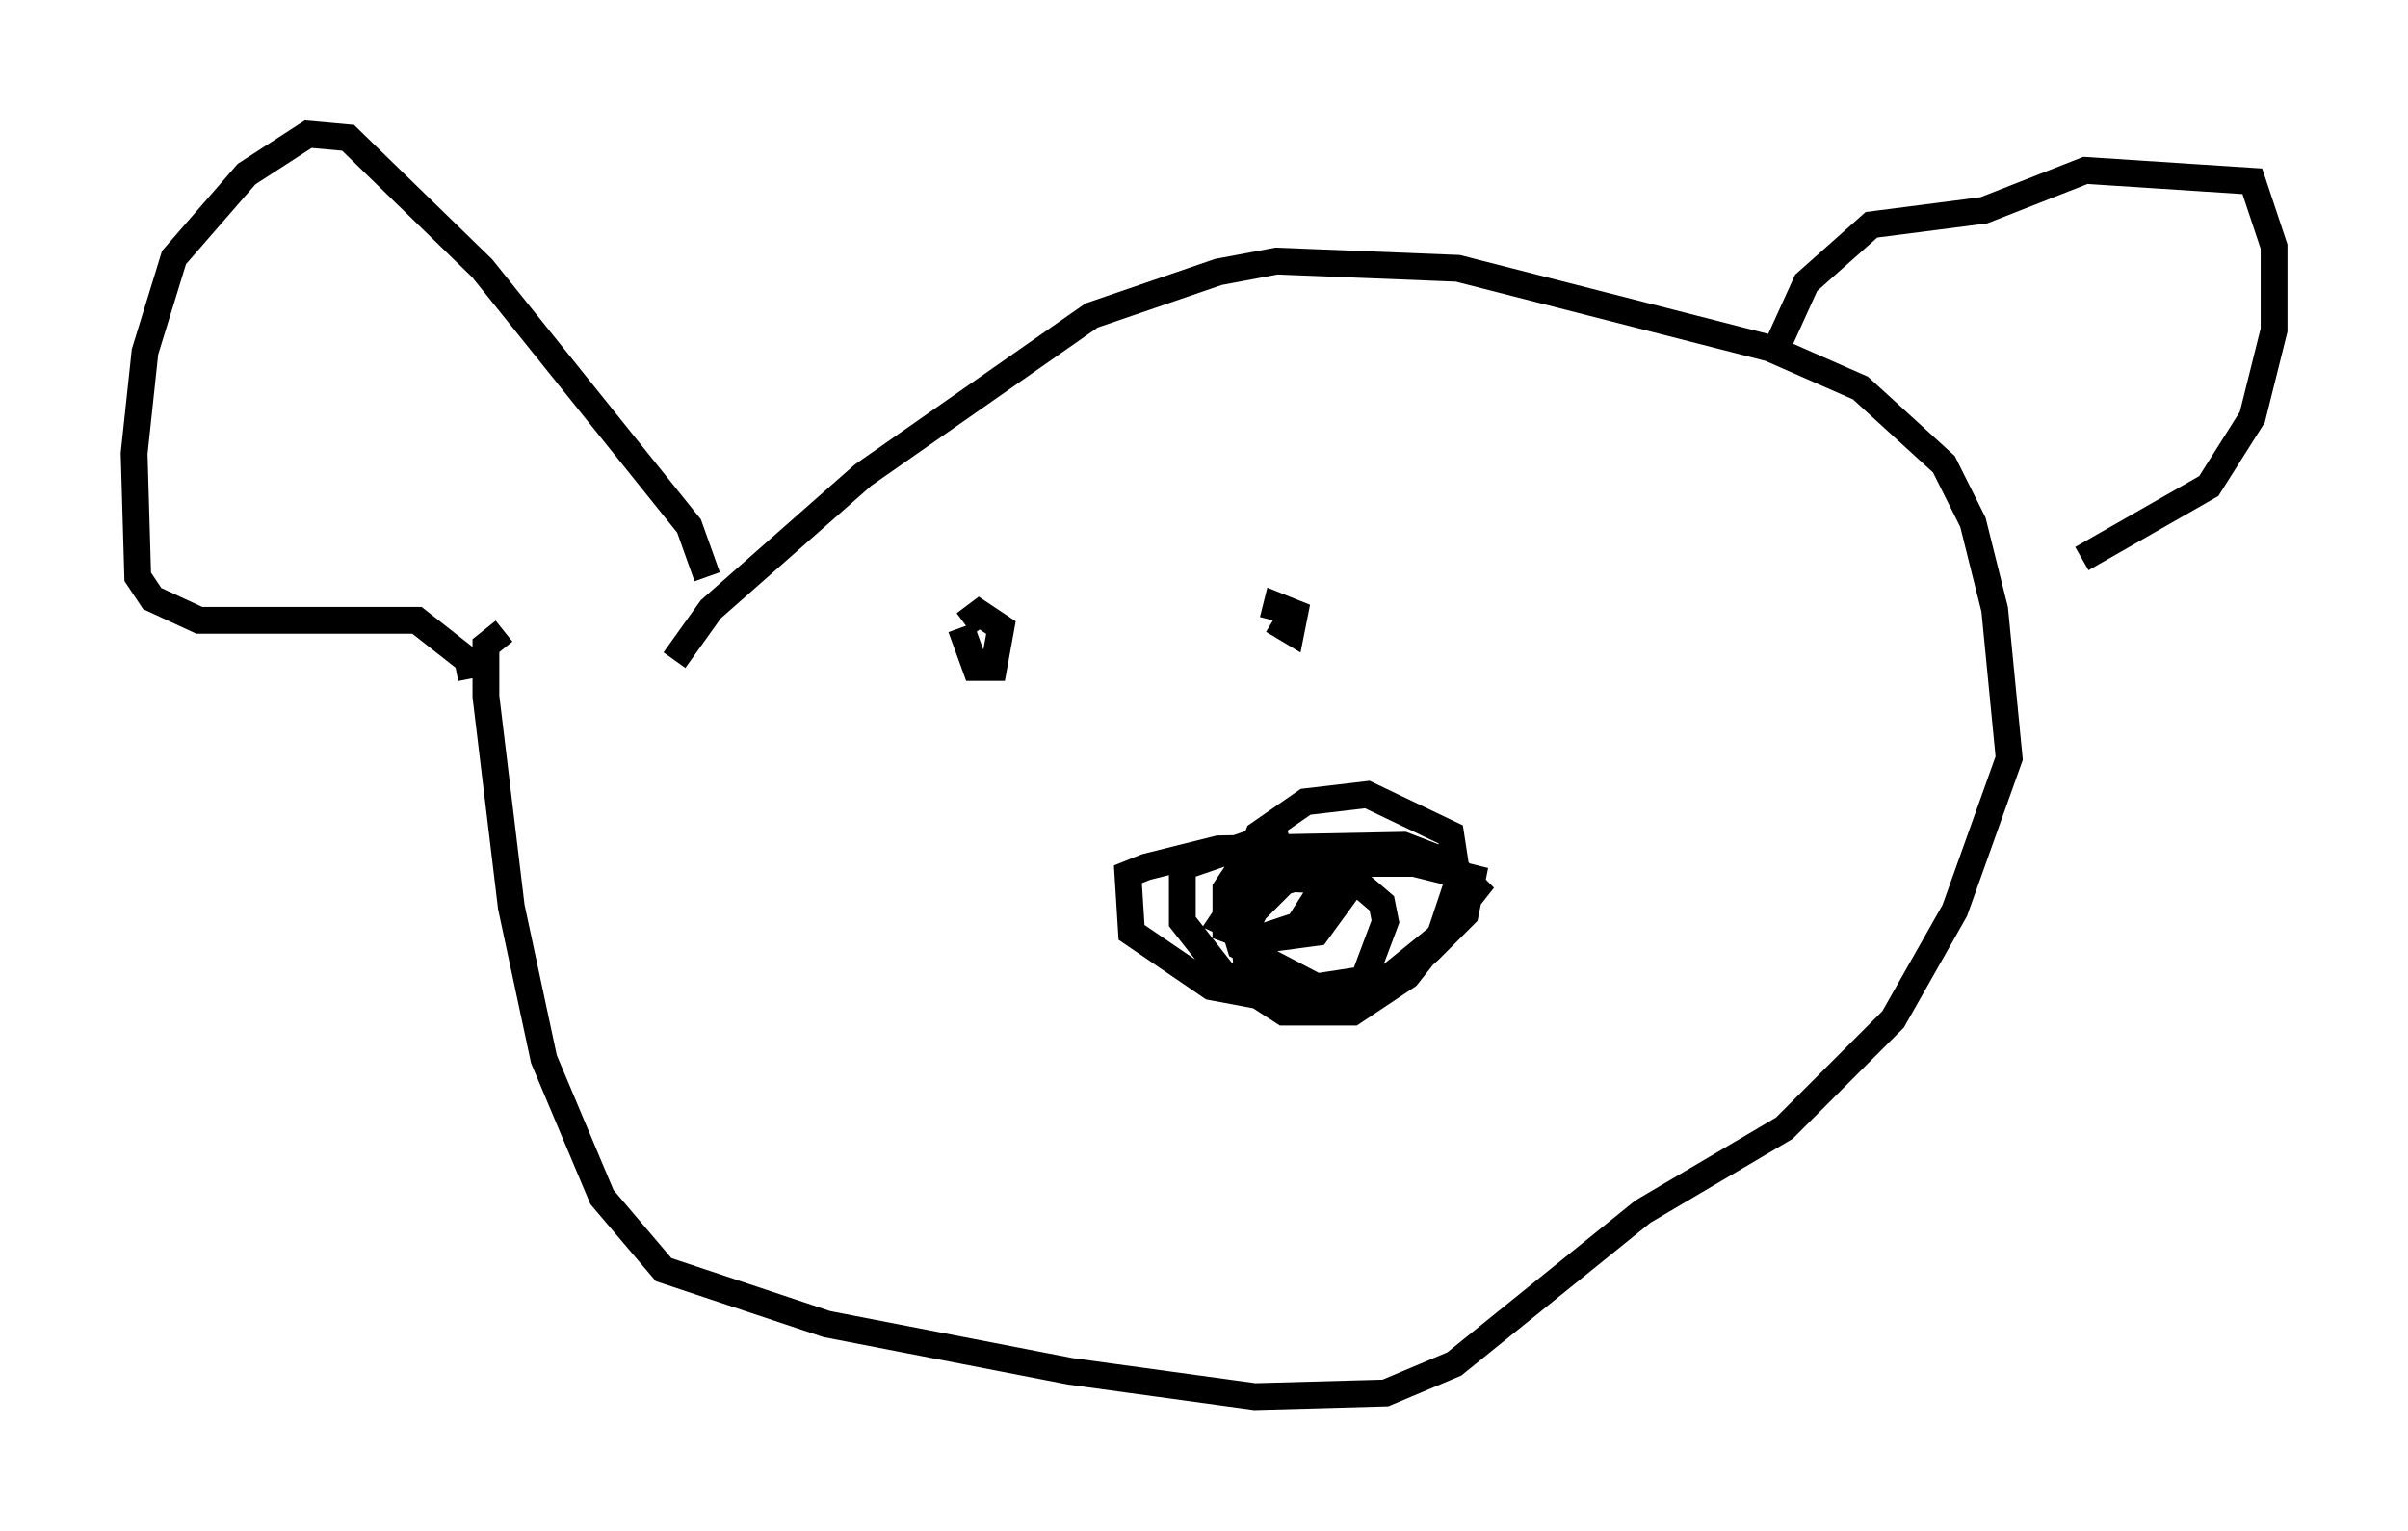 <?xml version="1.0" encoding="utf-8" ?>
<svg baseProfile="full" height="57.09" version="1.1" width="89.837" xmlns="http://www.w3.org/2000/svg" xmlns:ev="http://www.w3.org/2001/xml-events" xmlns:xlink="http://www.w3.org/1999/xlink"><defs /><rect fill="white" height="57.09" width="89.837" x="0" y="0" /><path d="M24.35, 26.786 m0.812, -2.165 l1.353, -1.894 5.683, -5.007 l8.525, -5.954 4.736, -1.624 l2.165, -0.406 6.766, 0.271 l11.637, 2.977 3.383, 1.488 l3.112, 2.842 1.083, 2.165 l0.812, 3.248 0.541, 5.548 l-2.03, 5.683 -2.3, 4.059 l-4.059, 4.059 -5.277, 3.112 l-7.036, 5.683 -2.571, 1.083 l-4.871, 0.135 -6.901, -0.947 l-9.066, -1.759 -6.089, -2.03 l-2.3, -2.706 -2.165, -5.142 l-1.218, -5.683 -0.947, -7.848 l0.0, -1.894 0.677, -0.541 m47.225, -10.013 l1.353, -2.977 2.436, -2.165 l4.195, -0.541 3.789, -1.488 l6.225, 0.406 0.812, 2.436 l0.0, 3.112 -0.812, 3.248 l-1.624, 2.571 -4.736, 2.706 m-51.285, 0.677 l-0.677, -1.894 -7.713, -9.607 l-5.007, -4.871 -1.488, -0.135 l-2.3, 1.488 -2.706, 3.112 l-1.083, 3.518 -0.406, 3.789 l0.135, 4.601 0.541, 0.812 l1.759, 0.812 8.119, 0.0 l1.894, 1.488 0.135, 0.677 m29.905, -2.165 l0.677, 0.406 0.135, -0.677 l-0.677, -0.271 -0.135, 0.541 m-11.637, 0.271 l0.541, 1.488 0.677, 0.0 l0.271, -1.488 -0.812, -0.541 l-0.541, 0.406 m12.043, 7.713 l-3.924, 1.353 0.0, 2.03 l1.488, 1.894 2.3, 1.488 l2.571, 0.0 2.03, -1.353 l2.571, -3.248 -0.947, -0.947 l-1.759, -0.677 -6.901, 0.135 l-2.706, 0.677 -0.677, 0.271 l0.135, 2.165 2.977, 2.03 l4.33, 0.812 2.571, -1.083 l1.218, -1.083 1.353, -1.353 l0.271, -1.353 -2.165, -0.541 l-2.571, 0.0 -2.3, 0.677 l-1.083, 1.083 -0.406, 0.812 l0.135, 1.624 1.759, 0.812 l2.571, 0.0 2.842, -2.3 l0.677, -2.03 -0.271, -1.759 l-3.112, -1.488 -2.3, 0.271 l-1.759, 1.218 -1.083, 2.842 l0.406, 1.353 2.842, 1.488 l1.759, -0.271 0.812, -2.165 l-0.135, -0.677 -0.947, -0.812 l-2.977, -0.135 -1.488, 0.812 l-0.541, 0.812 1.488, 0.677 l2.03, -0.271 1.083, -1.488 l-0.812, -0.812 -3.112, -0.135 l-0.541, 0.812 0.0, 1.488 l1.083, 0.406 1.624, -0.541 l0.947, -1.488 " fill="none" stroke="black" stroke-width="1" /></svg>